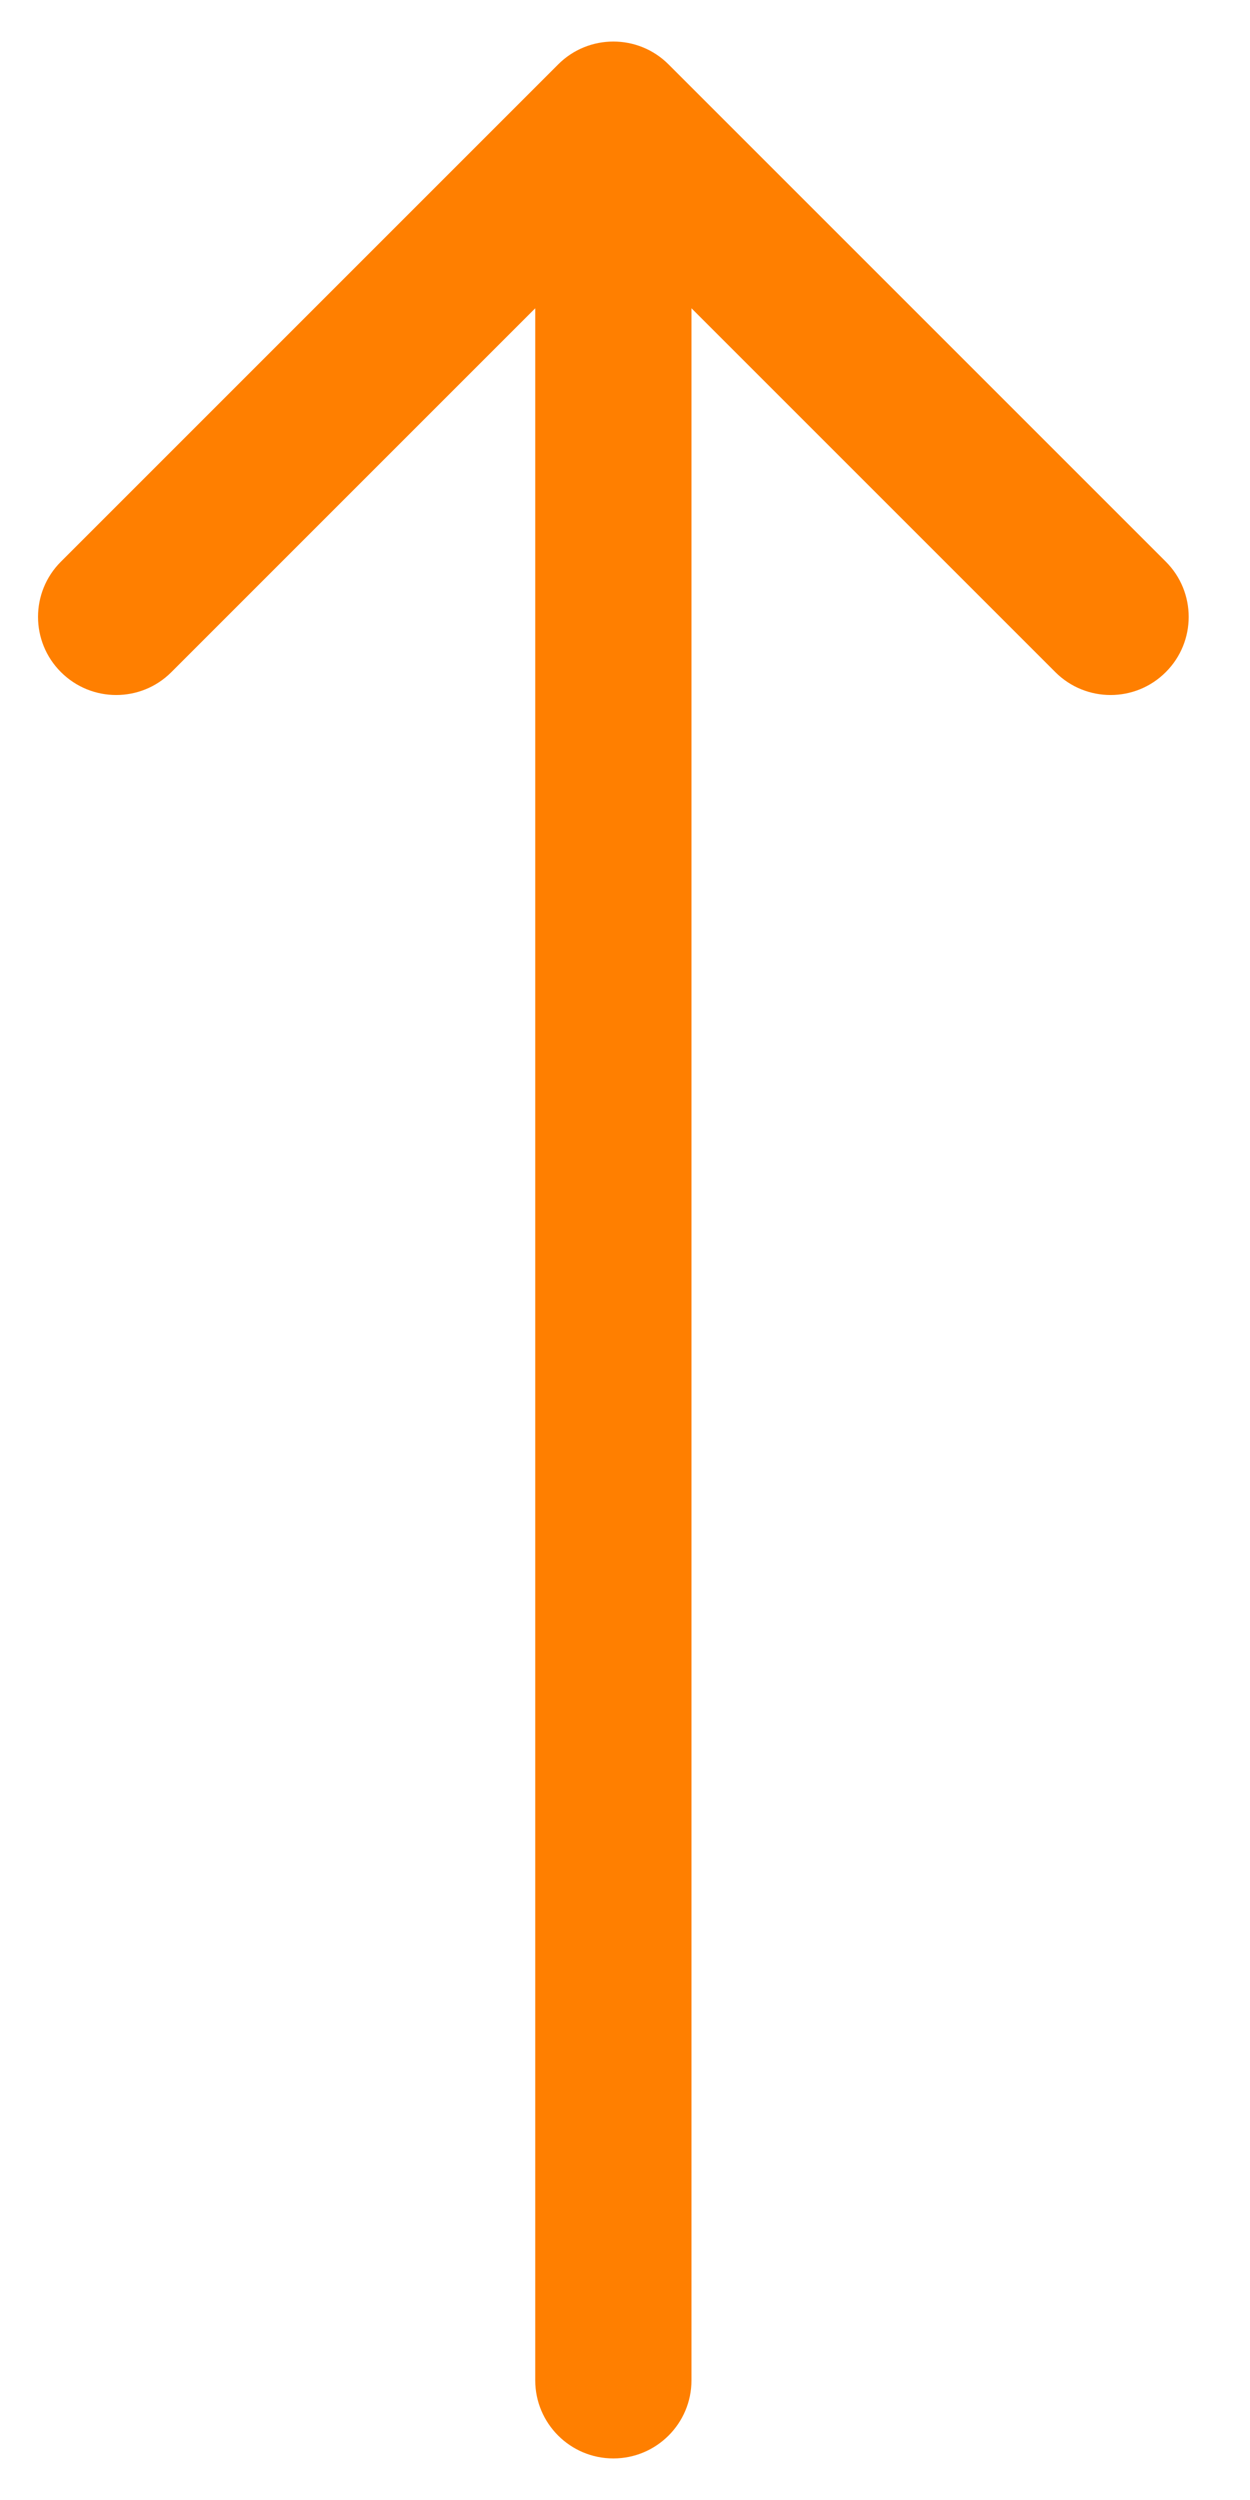 <svg width="16" height="32" viewBox="0 0 16 32" fill="none" xmlns="http://www.w3.org/2000/svg">
<path d="M6.851 30.468C6.851 31.02 7.299 31.468 7.851 31.468C8.403 31.468 8.851 31.02 8.851 30.468H6.851ZM8.558 0.825C8.168 0.434 7.534 0.434 7.144 0.825L0.78 7.189C0.389 7.579 0.389 8.213 0.78 8.603C1.171 8.994 1.804 8.994 2.194 8.603L7.851 2.946L13.508 8.603C13.899 8.994 14.532 8.994 14.922 8.603C15.313 8.213 15.313 7.579 14.922 7.189L8.558 0.825ZM8.851 30.468L8.851 1.532H6.851L6.851 30.468H8.851Z" fill="#FF7F00"/>
</svg>

